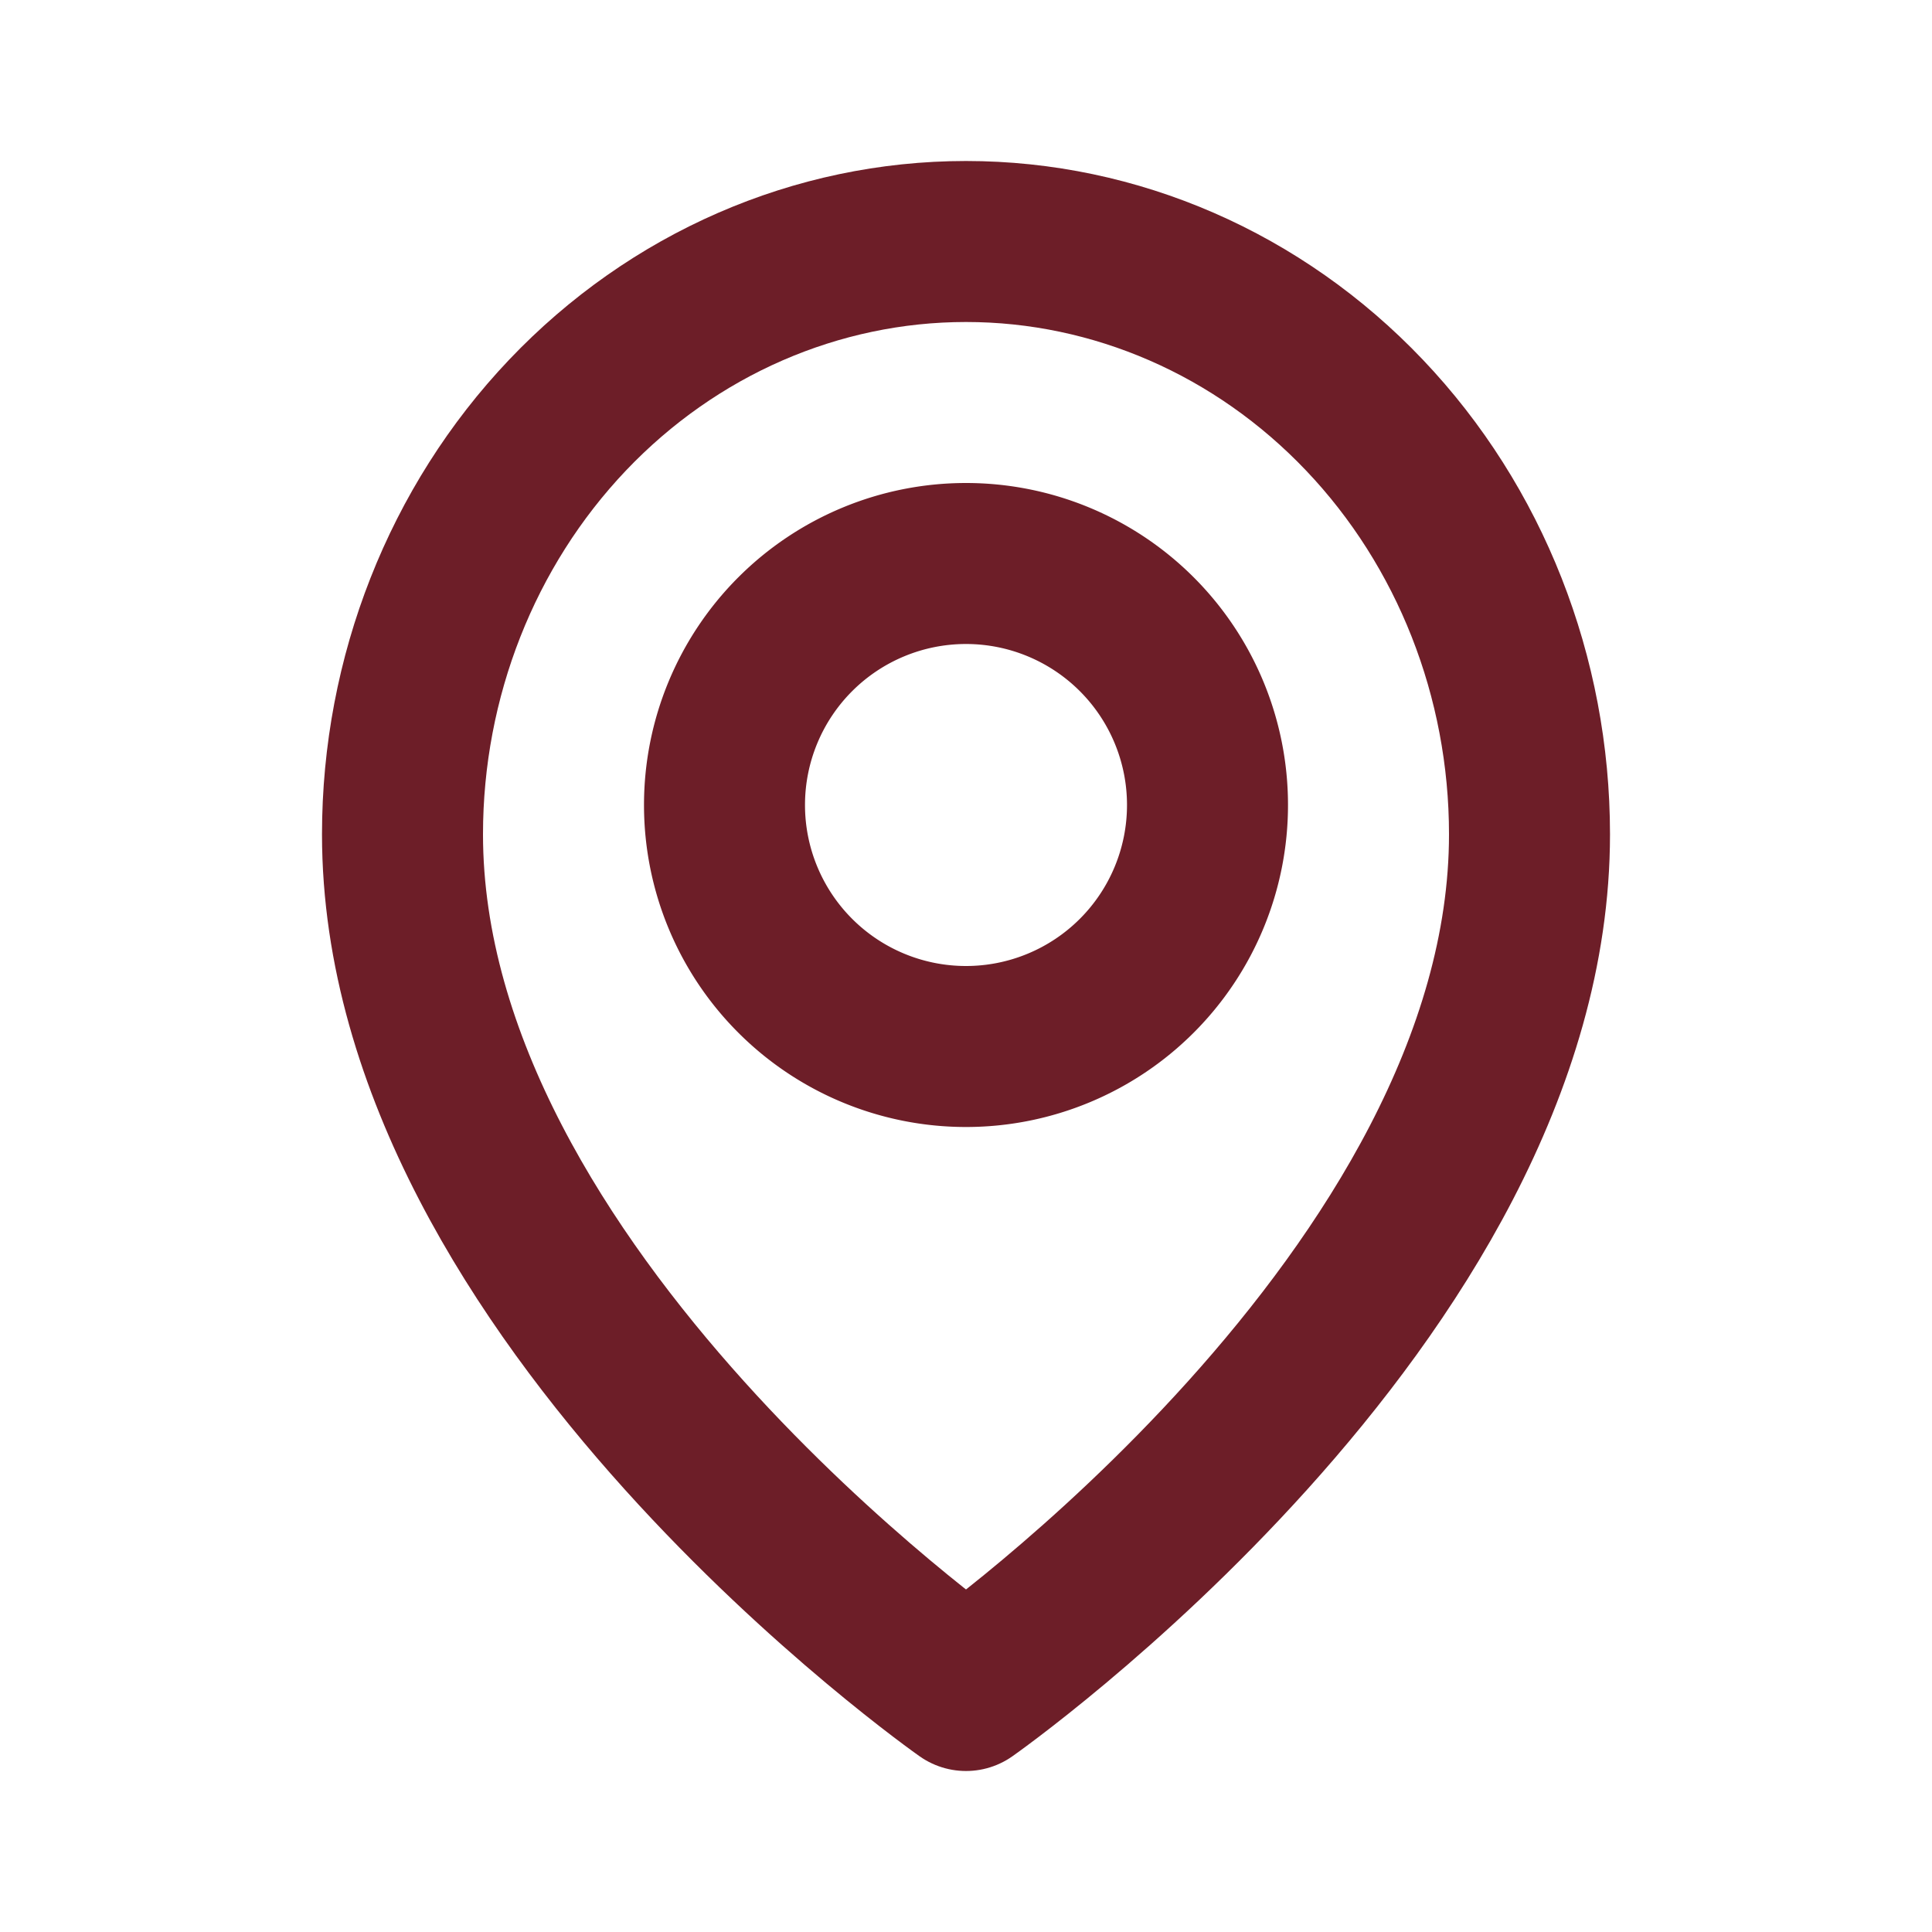<svg width="24" height="24" fill="none" xmlns="http://www.w3.org/2000/svg"><path d="M19 10.364C19 16.09 12 21 12 21s-7-4.91-7-10.636c0-1.953.738-3.826 2.05-5.207C8.363 3.776 10.143 3 12 3c1.857 0 3.637.776 4.95 2.157C18.263 6.537 19 8.41 19 10.364z" stroke="#6D1E28" stroke-width="2" stroke-linecap="round" stroke-linejoin="round"/><path d="M12 13a3 3 0 100-6 3 3 0 000 6z" stroke="#6D1E28" stroke-width="2" stroke-linecap="round" stroke-linejoin="round"/></svg>